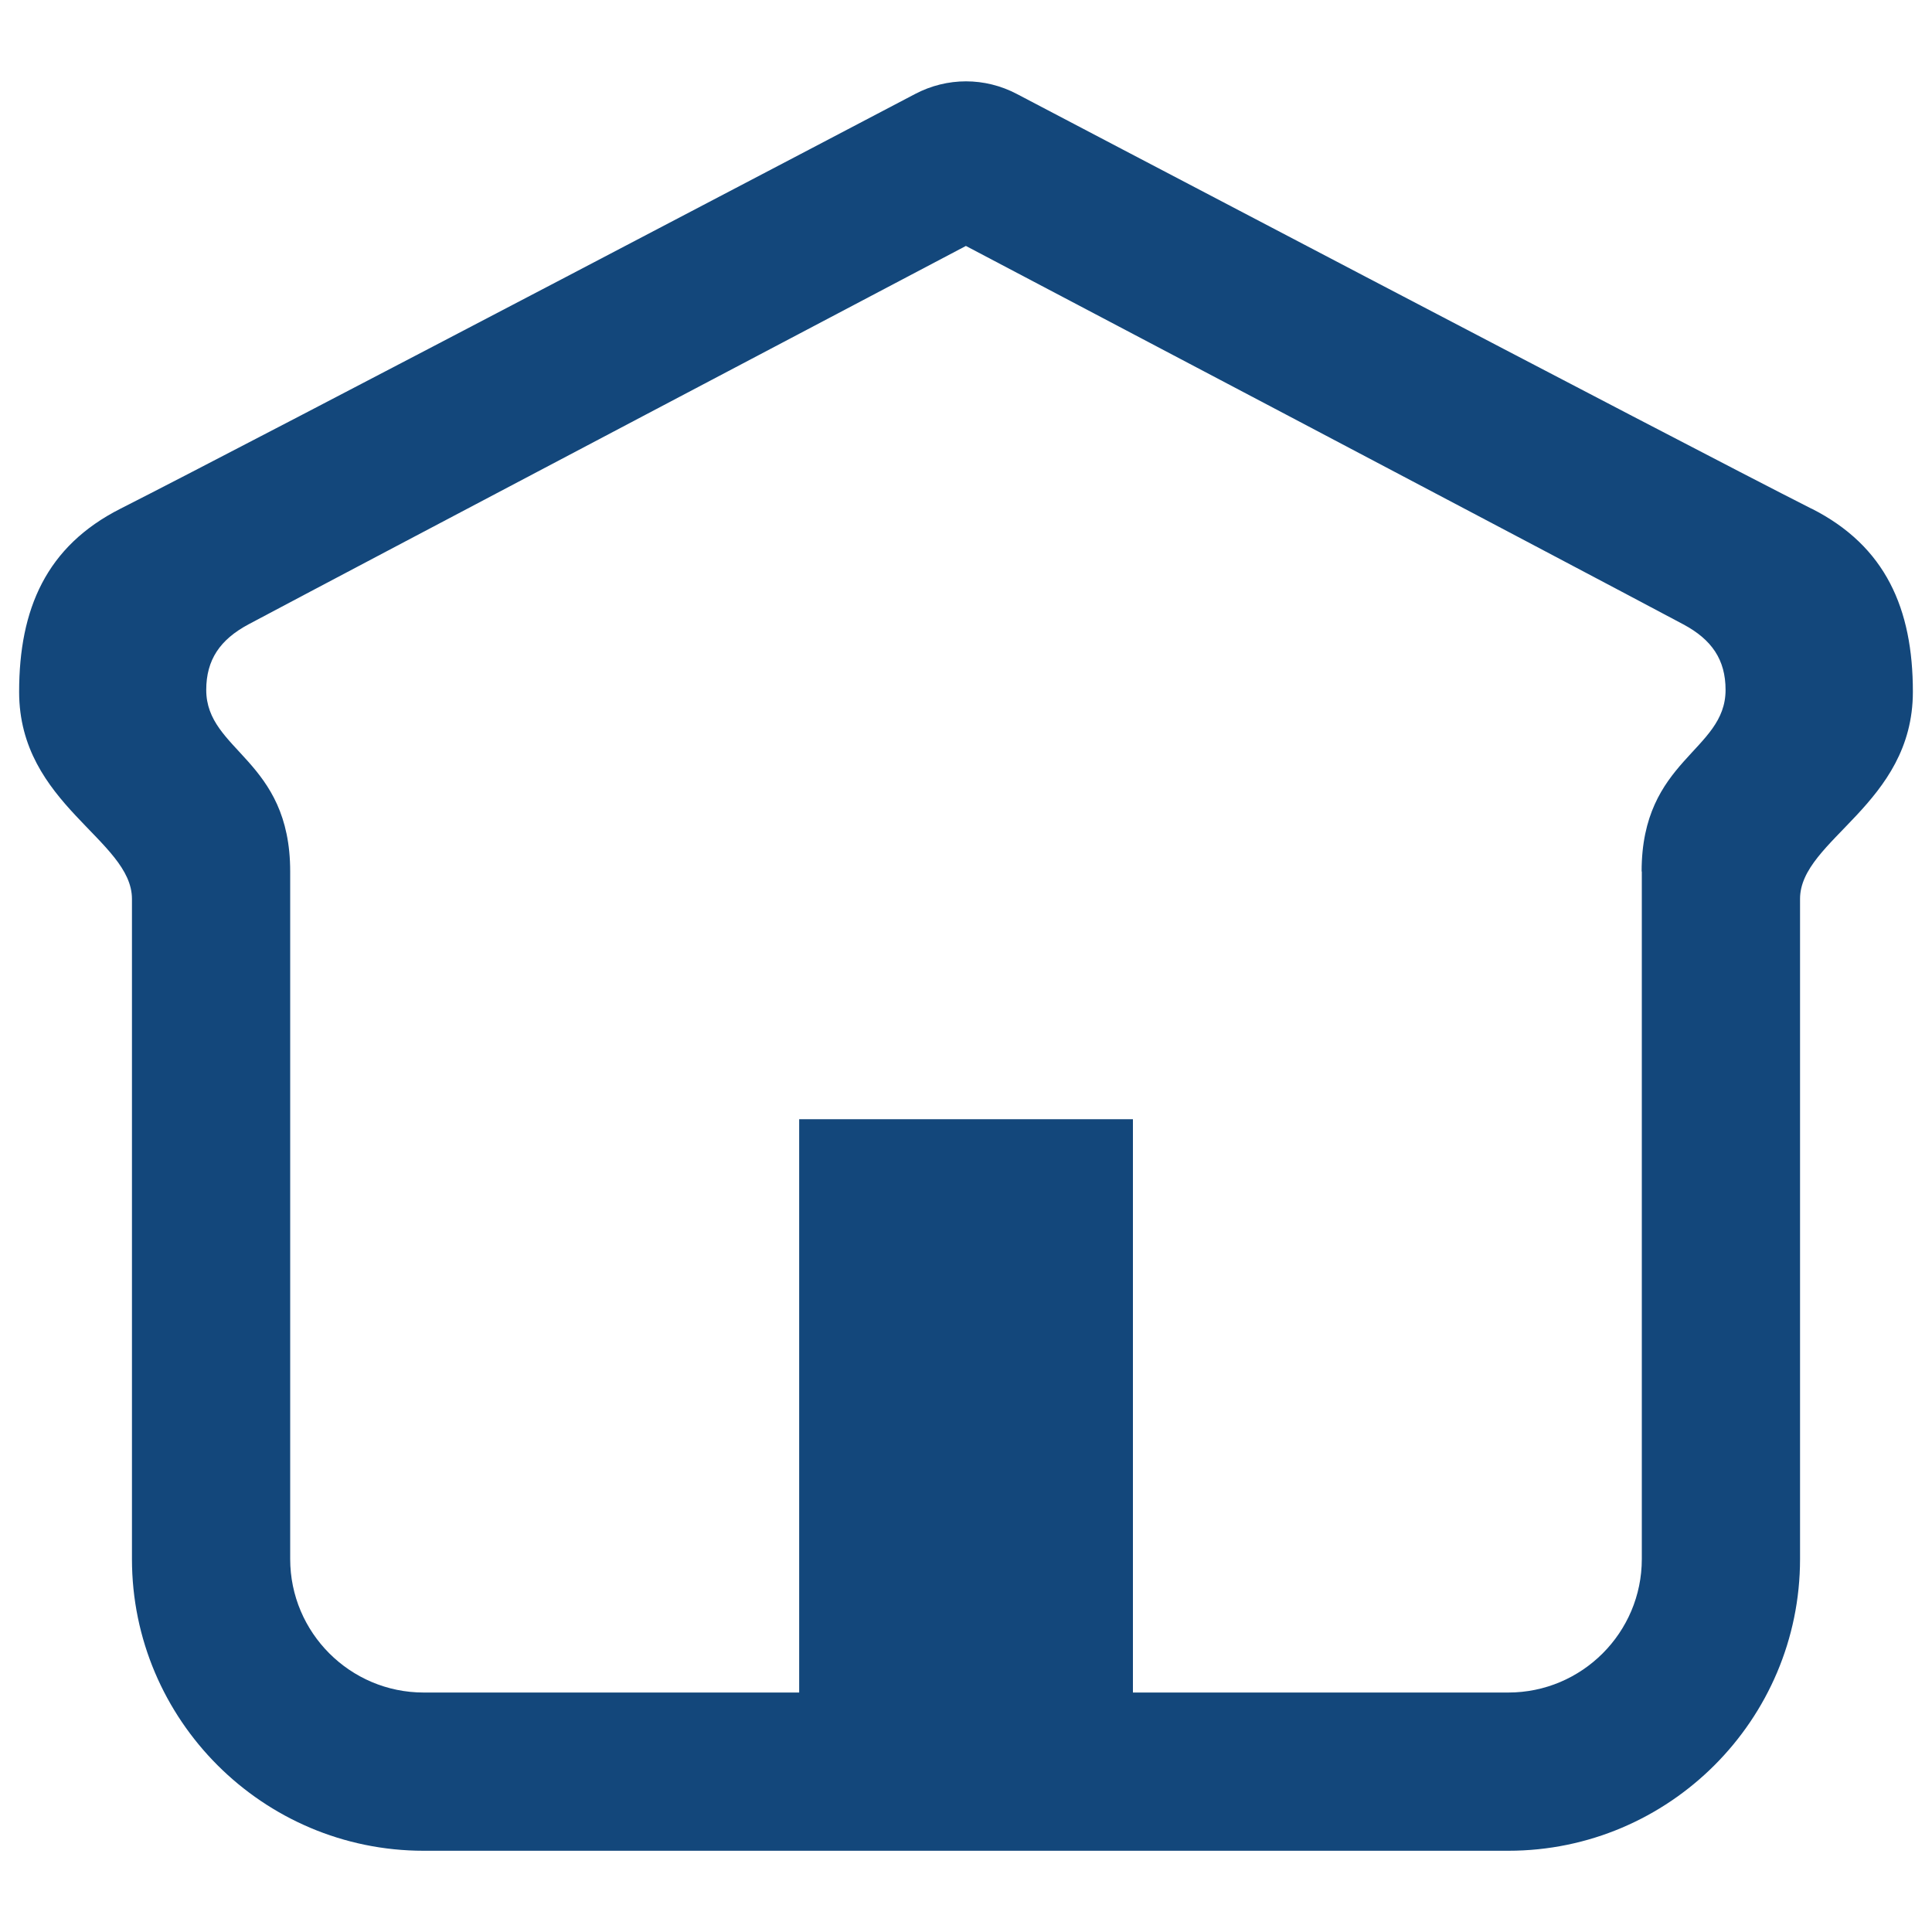 <?xml version="1.0" encoding="UTF-8"?><svg id="a" xmlns="http://www.w3.org/2000/svg" viewBox="0 0 200 200"><defs><style>.b{fill:#13477b;}</style></defs><path class="b" d="M187.53,52.66c-13.4-6.78-82.26-42.93-82.26-42.93-1.65-.87-3.46-1.31-5.27-1.31-1.81,0-3.62,.44-5.27,1.31,0,0-68.86,36.15-82.26,42.93-7.67,3.88-10.49,10.37-10.49,18.96,0,11.68,11.68,15.3,11.68,21.44v68.33c0,16.65,13.55,30.2,30.2,30.2h112.28c16.65,0,30.2-13.55,30.2-30.2V93.05c0-6.14,11.68-9.76,11.68-21.44,0-8.59-2.82-15.08-10.49-18.96Zm-17.57,37.56v71.17c0,7.62-6.2,13.82-13.82,13.82h-38.86v-59.35h-34.55v59.35H43.86c-7.62,0-13.82-6.2-13.82-13.82V90.21c0-11.63-8.69-12.42-8.69-18.79,0-3.11,1.42-5.21,4.38-6.79,10.99-5.85,73.77-38.91,74.26-39.17,.5,.26,63.27,33.31,74.26,39.17,2.96,1.58,4.38,3.67,4.38,6.79,0,6.37-8.69,7.16-8.69,18.79Z"/></svg>